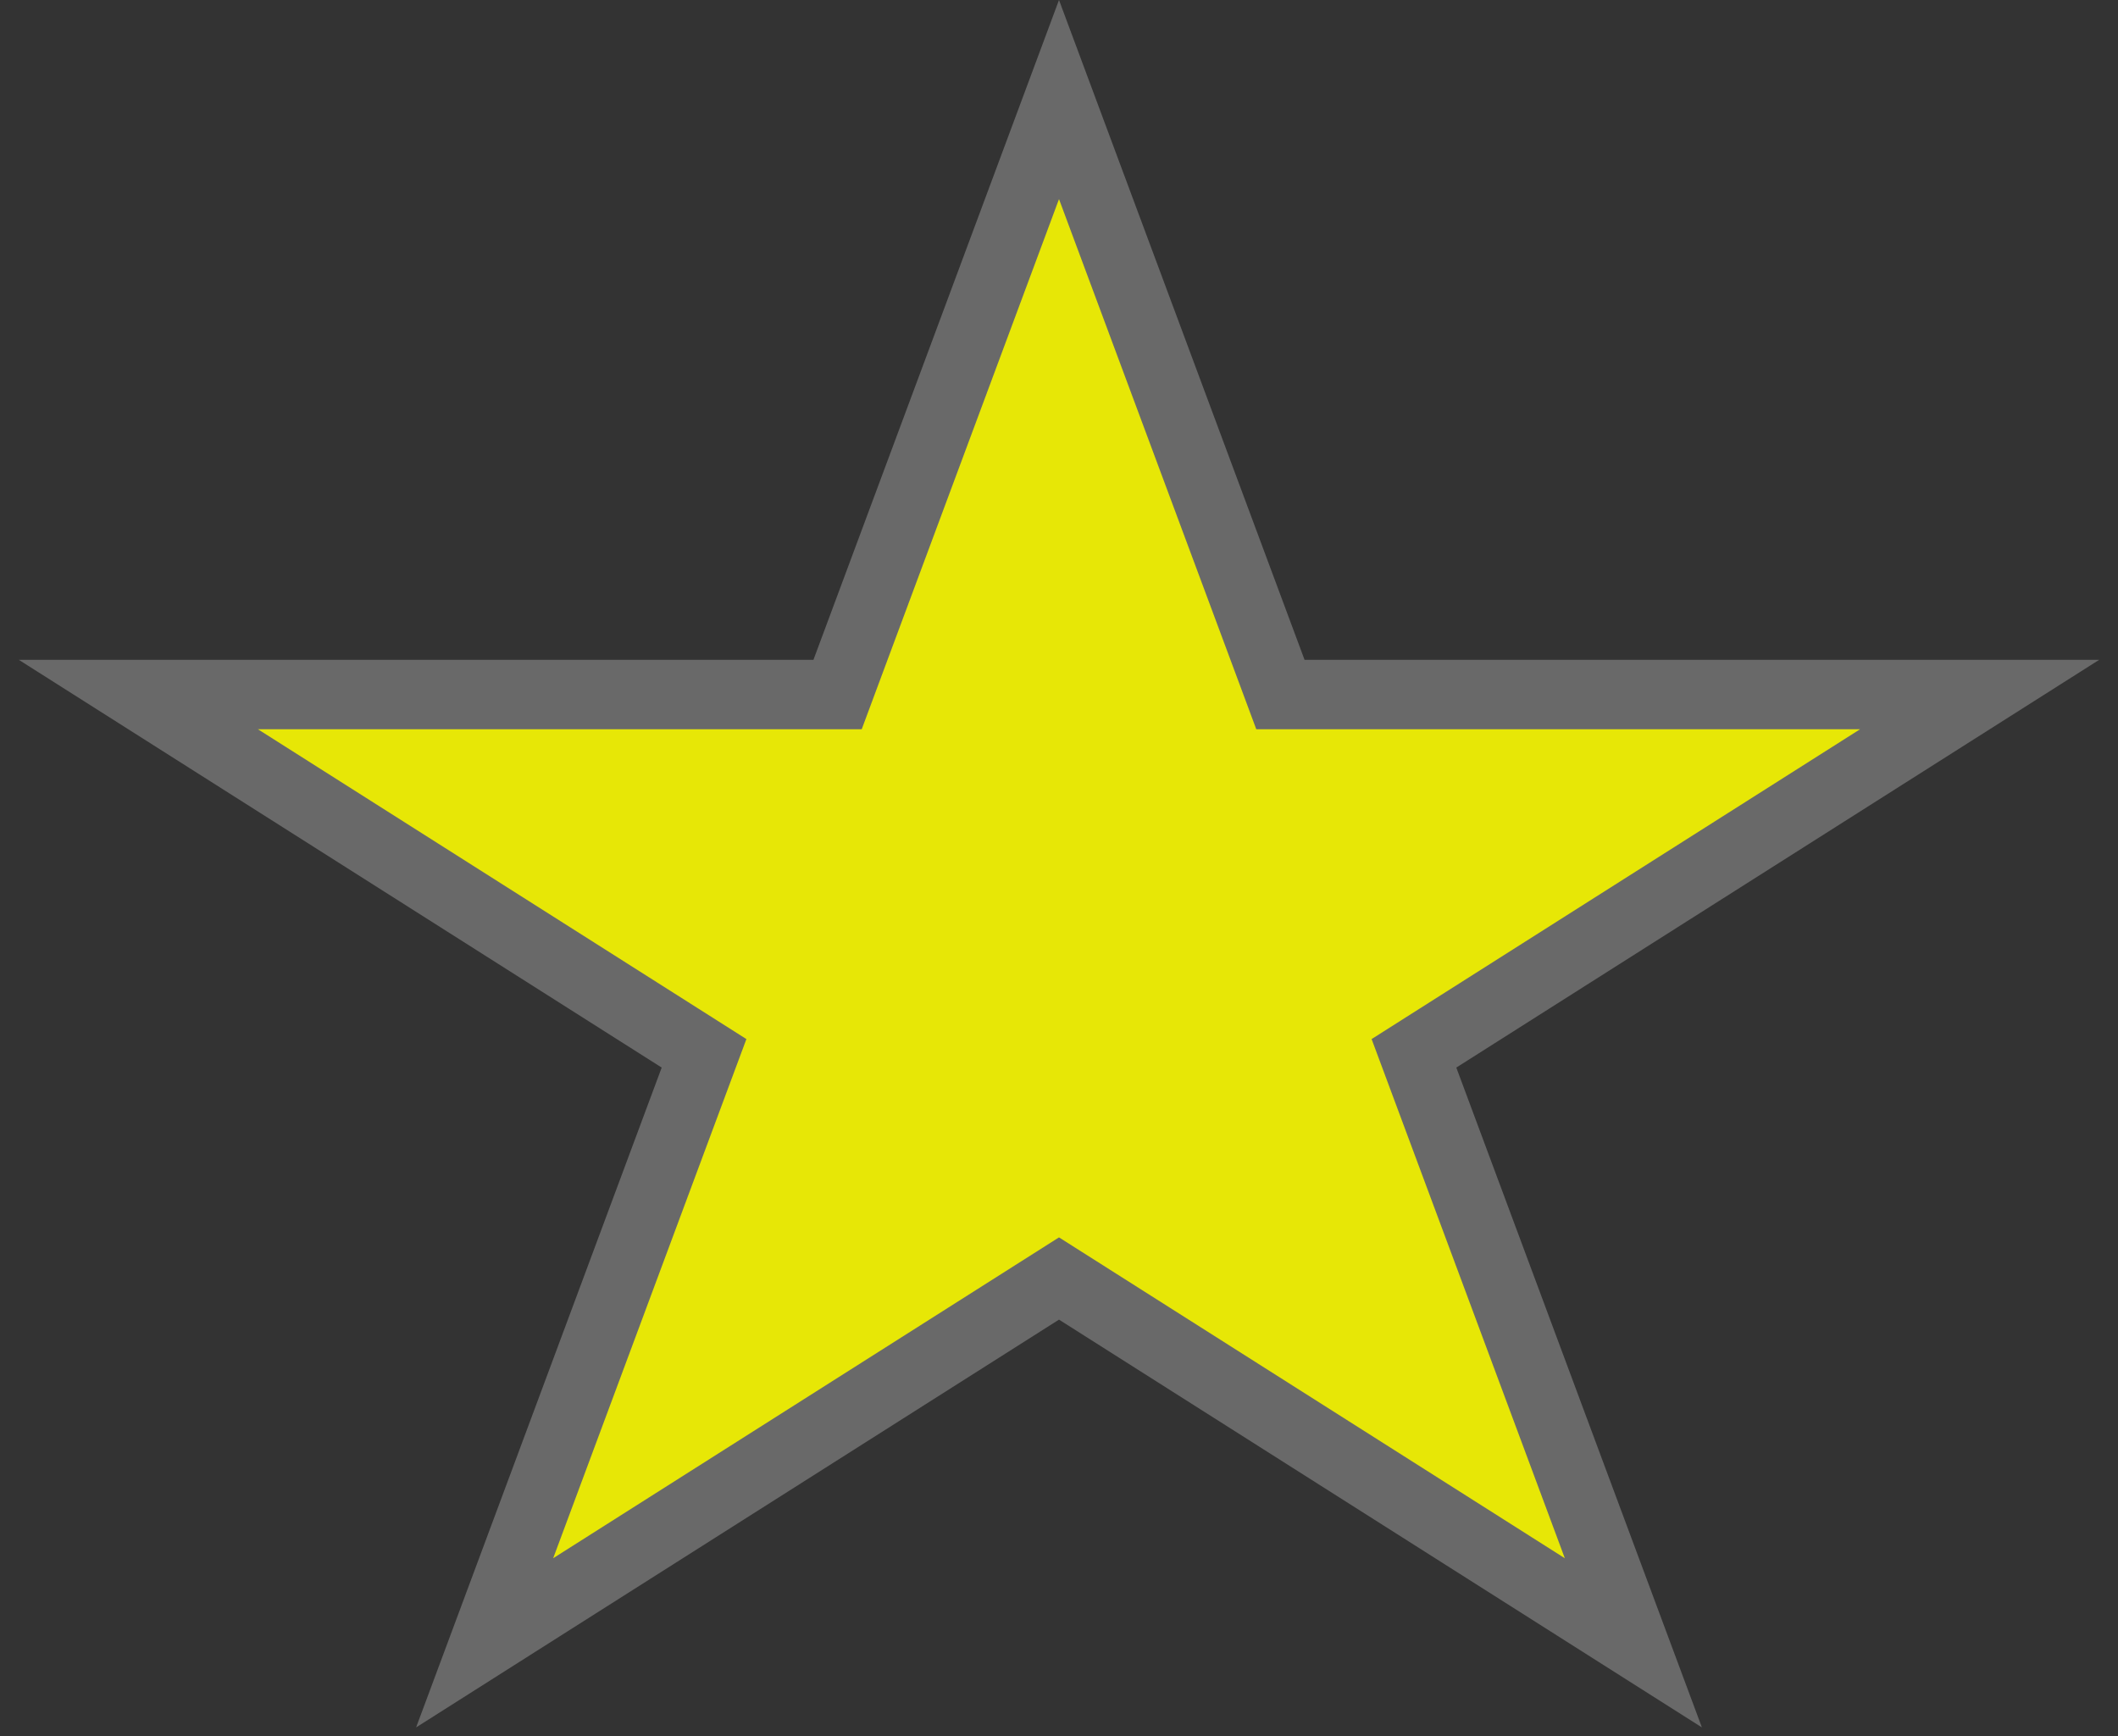 <svg width="61" height="50"  viewBox="0 0 61 50" fill="none" xmlns="http://www.w3.org/2000/svg">
<rect x="0" y="0" width="61" height="50" fill="#333333" stroke="none"/>
<path d="M30.5 2.867L36.635 19.351L36.877 20.002H37.572H57.015L41.407 29.901L40.723 30.335L41.006 31.095L47.042 47.312L31.036 37.16L30.5 36.82L29.964 37.16L13.958 47.312L19.994 31.095L20.277 30.335L19.593 29.901L3.985 20.002H23.428H24.123L24.365 19.351L30.5 2.867Z" fill="#FFFF00" fill-opacity="0.88" stroke="#696969" stroke-width="2"/>
</svg>
